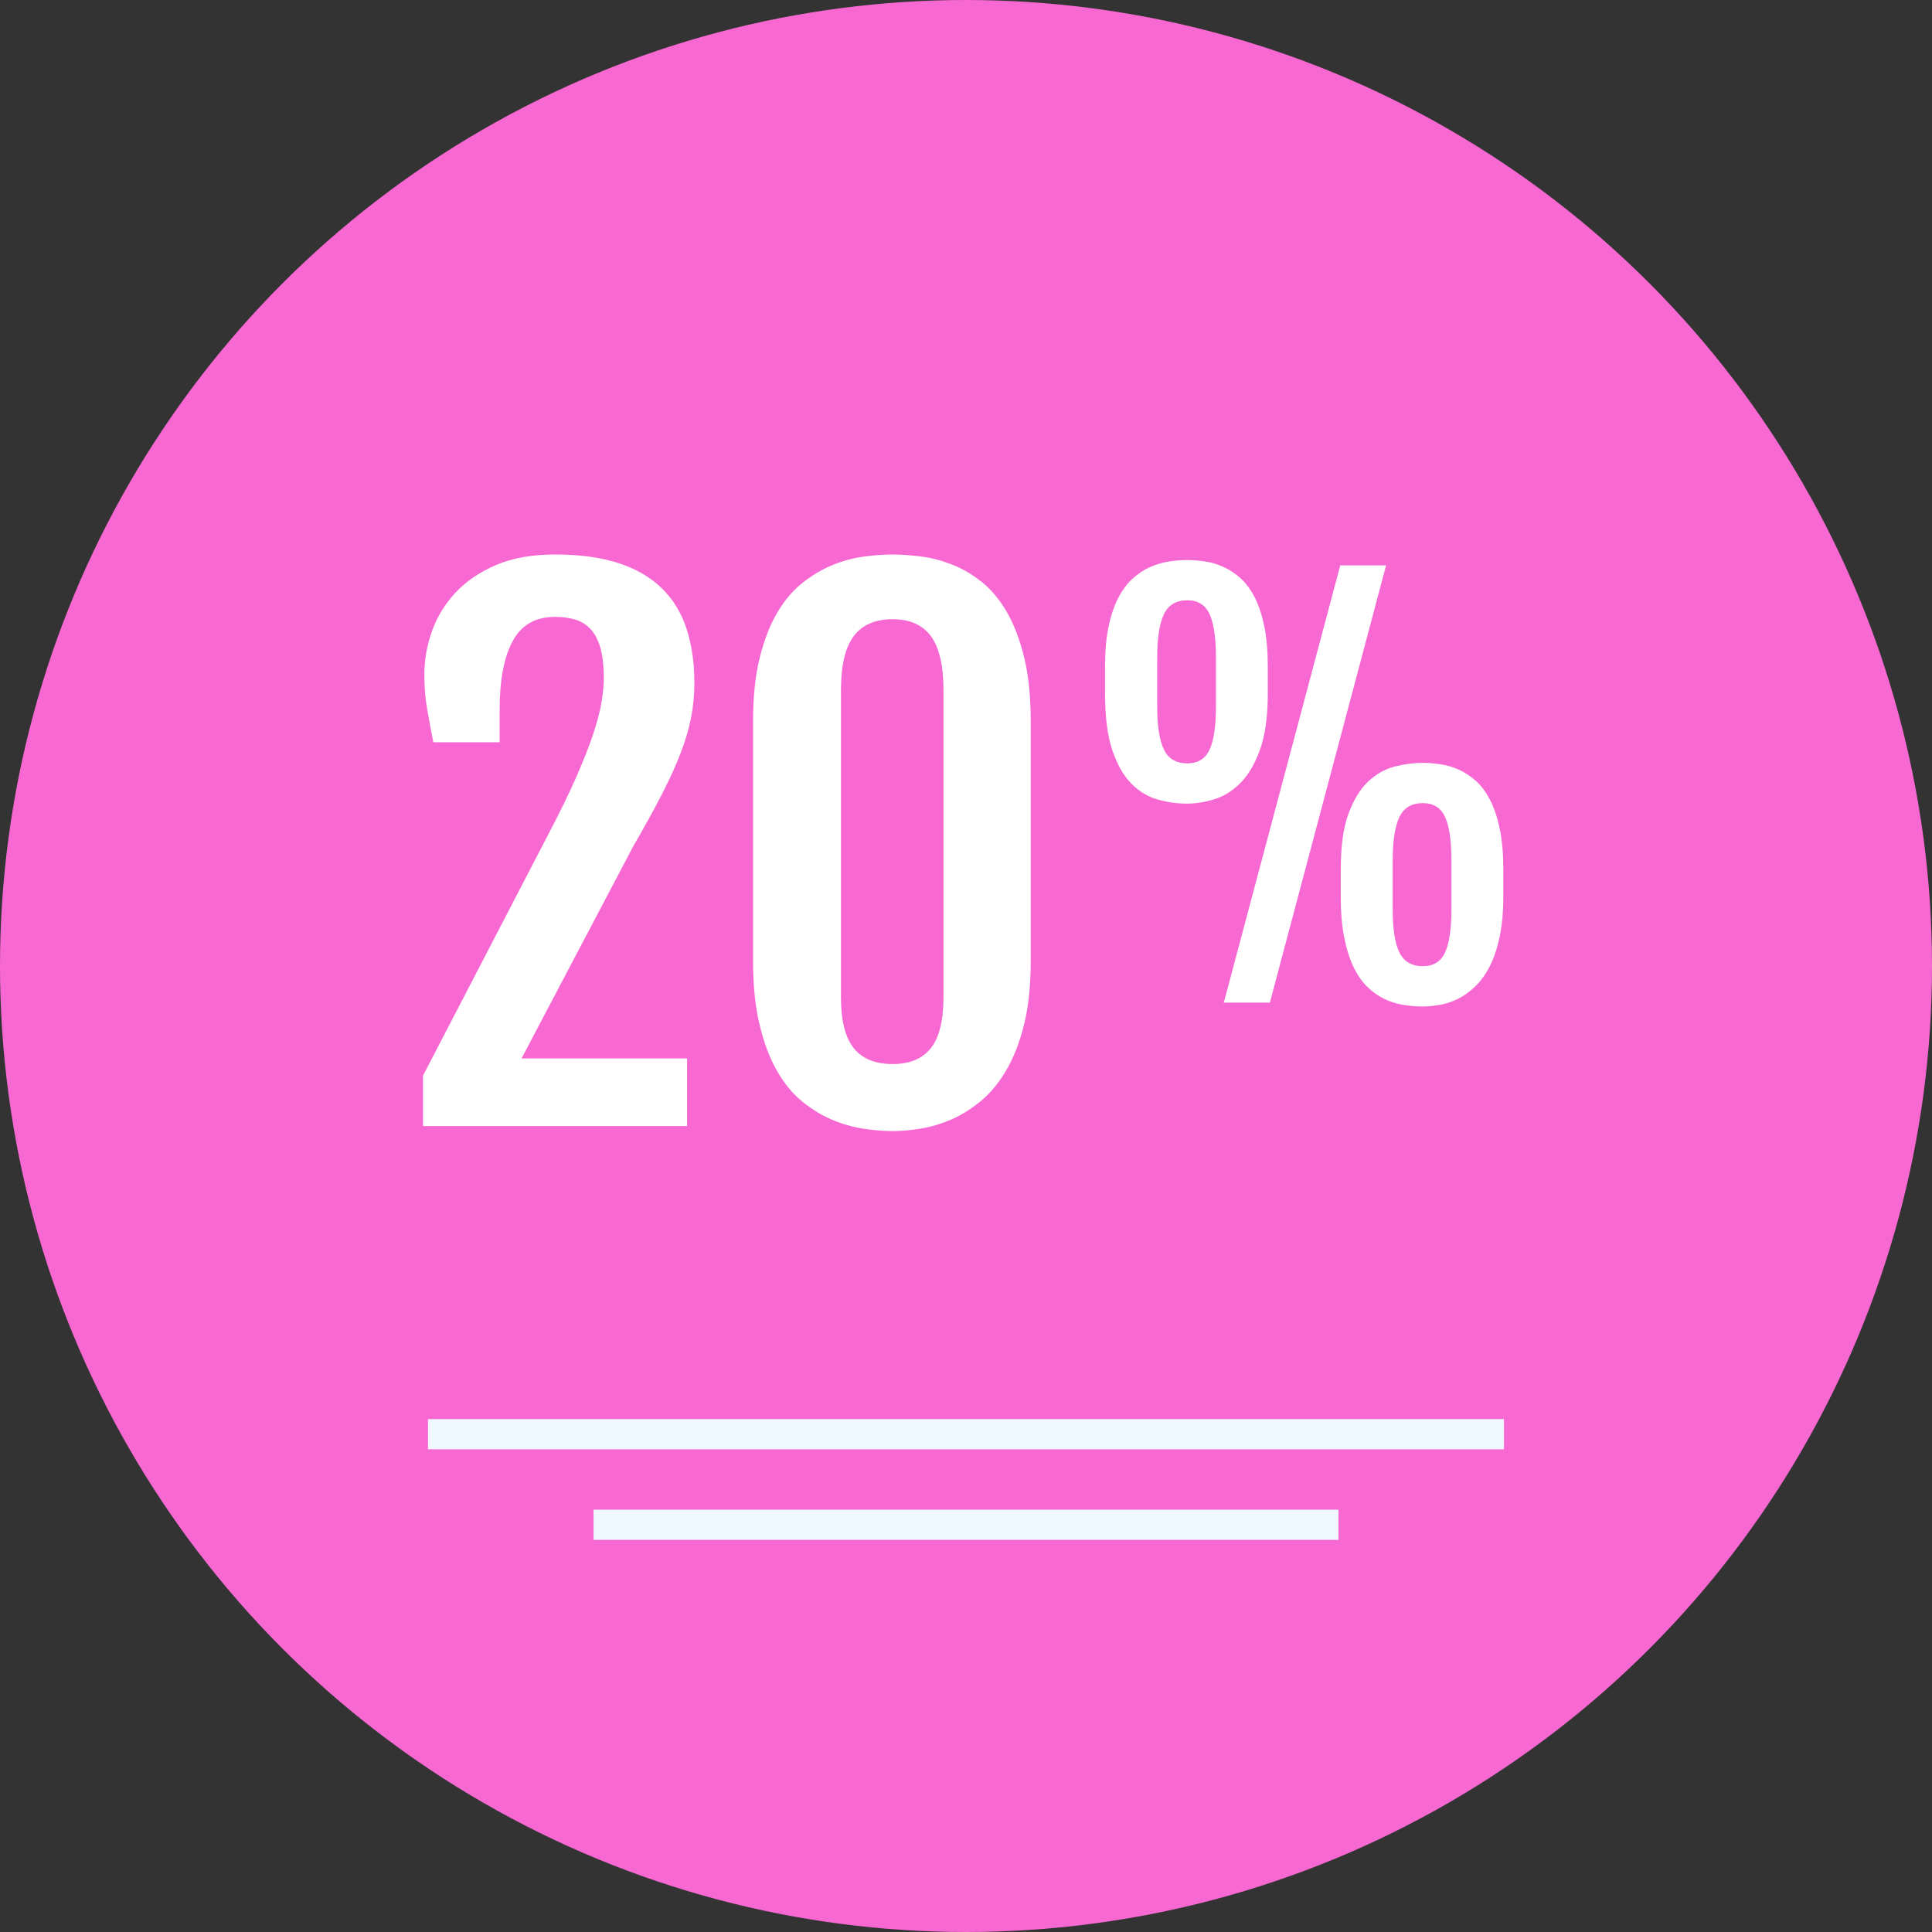 <!DOCTYPE svg PUBLIC "-//W3C//DTD SVG 1.1//EN" "http://www.w3.org/Graphics/SVG/1.1/DTD/svg11.dtd">
<!-- Uploaded to: SVG Repo, www.svgrepo.com, Transformed by: SVG Repo Mixer Tools -->
<svg version="1.1" id="Layer_1" xmlns="http://www.w3.org/2000/svg" xmlns:xlink="http://www.w3.org/1999/xlink" viewBox="0 0 512 512" xml:space="preserve" width="100px" height="100px" fill="#000000">
<rect x="0" y="0" width="512" height="512" fill="#333333" stroke="none"/>
<g id="SVGRepo_bgCarrier" stroke-width="0"/>
<g id="SVGRepo_tracerCarrier" stroke-linecap="round" stroke-linejoin="round"/>
<g id="SVGRepo_iconCarrier"> <circle style="fill:#f868d2;" cx="256" cy="256" r="256"/> <g> <rect x="113.424" y="376.08" style="fill:#f0f8ff;" width="285.144" height="8"/> <rect x="157.296" y="400.08" style="fill:#f0f8ff;" width="197.408" height="8"/> </g> <g> <path style="fill:#FFFFFF;" d="M112.096,285.072l33.144-63.832c3.048-5.808,5.52-10.872,7.432-15.208s3.4-8.136,4.488-11.384 s1.832-6.08,2.24-8.488s0.616-4.568,0.616-6.504c0-3.048-0.28-5.608-0.832-7.688c-0.56-2.088-1.384-3.752-2.464-5.016 c-1.088-1.256-2.44-2.152-4.048-2.68s-3.472-0.792-5.584-0.792c-5.16,0-8.888,2.128-11.2,6.376c-2.32,4.248-3.48,10.36-3.48,18.328 v8.52h-17.576c-0.648-3.28-1.2-6.28-1.672-9.008s-0.704-5.704-0.704-8.92c0-3.816,0.656-7.608,1.976-11.392 c1.32-3.776,3.384-7.184,6.192-10.232s6.408-5.512,10.776-7.392s9.592-2.816,15.688-2.816c6.568,0,12.176,0.768,16.832,2.288 c4.664,1.52,8.488,3.752,11.48,6.68s5.168,6.504,6.544,10.728s2.072,9,2.072,14.328c0,3.048-0.28,6.056-0.832,9.008 c-0.56,2.96-1.488,6.136-2.776,9.504s-2.96,7.048-5.008,11.032c-2.056,3.984-4.568,8.552-7.56,13.72l-29.624,56.256h43.864v17.936 h-69.976v-13.352H112.096z"/> <path style="fill:#FFFFFF;" d="M199.568,191.168c0-6.56,0.592-12.232,1.8-17.008s2.784-8.792,4.752-12.048 c1.96-3.248,4.232-5.872,6.816-7.864s5.232-3.528,7.952-4.616c2.728-1.08,5.456-1.8,8.176-2.152s5.224-0.528,7.512-0.528 c2.168,0,4.584,0.168,7.248,0.488c2.672,0.32,5.368,1,8.096,2.024s5.36,2.52,7.904,4.488c2.552,1.96,4.808,4.584,6.776,7.864 c1.96,3.28,3.544,7.328,4.752,12.136c1.192,4.808,1.8,10.544,1.8,17.224v63.48c0,6.56-0.6,12.232-1.8,17.008 c-1.2,4.784-2.808,8.832-4.8,12.176s-4.272,6.056-6.848,8.136c-2.584,2.08-5.216,3.696-7.912,4.832s-5.384,1.912-8.048,2.328 c-2.664,0.408-5.056,0.616-7.168,0.616c-2.344,0-4.888-0.208-7.648-0.616c-2.76-0.416-5.504-1.184-8.264-2.328 c-2.752-1.144-5.408-2.744-7.952-4.792c-2.544-2.056-4.792-4.752-6.728-8.096c-1.936-3.336-3.488-7.416-4.656-12.216 c-1.176-4.808-1.76-10.496-1.76-17.056L199.568,191.168L199.568,191.168z M222.864,264.232c0,6.208,1.128,10.72,3.384,13.536 s5.696,4.216,10.328,4.216c4.512,0,7.88-1.408,10.112-4.216c2.224-2.824,3.344-7.328,3.344-13.536v-81.32 c0-6.56-1.12-11.344-3.344-14.336c-2.224-2.984-5.592-4.48-10.112-4.48c-4.632,0-8.072,1.496-10.328,4.48 c-2.256,2.992-3.384,7.776-3.384,14.336V264.232z"/> <path style="fill:#FFFFFF;" d="M314.52,212.968c-2.544,0-5.112-0.36-7.68-1.072c-2.576-0.72-4.896-2.12-6.984-4.192 c-2.08-2.08-3.768-5.032-5.064-8.856s-1.944-8.84-1.944-15.064v-7.176c0-4.072,0.312-7.592,0.936-10.568 c0.624-2.968,1.488-5.504,2.584-7.616c1.096-2.104,2.36-3.8,3.792-5.096s2.952-2.304,4.56-3.024c1.608-0.712,3.256-1.2,4.928-1.48 c1.68-0.264,3.328-0.4,4.936-0.4c1.512,0,3.112,0.128,4.76,0.368c1.656,0.24,3.28,0.728,4.864,1.448 c1.584,0.712,3.104,1.712,4.528,2.984s2.68,2.96,3.76,5.064c1.072,2.104,1.92,4.656,2.544,7.648c0.624,3,0.936,6.552,0.936,10.672 v7.176c0,6.136-0.688,11.104-2.08,14.928c-1.384,3.832-3.144,6.792-5.264,8.888s-4.456,3.52-6.976,4.256 C319.144,212.6,316.76,212.968,314.52,212.968z M314.656,202.304c2.824,0,4.792-1.216,5.904-3.664 c1.12-2.44,1.68-6.224,1.68-11.368v-13.024c0-5.184-0.56-9.008-1.68-11.472s-3.088-3.696-5.904-3.696 c-2.952,0-5.024,1.232-6.2,3.696c-1.184,2.464-1.784,6.28-1.784,11.472v13.024c0,5.144,0.592,8.928,1.784,11.368 C309.632,201.088,311.704,202.304,314.656,202.304z M355.184,149.832h12.144l-30.8,115.88H324.32L355.184,149.832z M355.32,230.352 c0-6.136,0.68-11.04,2.048-14.736c1.368-3.688,3.112-6.528,5.232-8.512c2.128-1.992,4.464-3.312,7.008-3.96 c2.552-0.648,5.016-0.976,7.384-0.976c1.52,0,3.112,0.128,4.768,0.376c1.656,0.24,3.272,0.728,4.864,1.44 c1.584,0.72,3.096,1.712,4.528,2.984c1.432,1.28,2.68,2.968,3.752,5.072c1.08,2.104,1.928,4.656,2.552,7.648 c0.624,3,0.936,6.552,0.936,10.672v7.176c0,4.12-0.328,7.696-0.968,10.736c-0.656,3.04-1.52,5.632-2.616,7.784 c-1.104,2.152-2.36,3.912-3.8,5.304c-1.432,1.384-2.936,2.488-4.52,3.288c-1.592,0.808-3.208,1.352-4.864,1.64 s-3.216,0.44-4.696,0.44c-1.704,0-3.416-0.152-5.136-0.44c-1.728-0.288-3.384-0.816-4.968-1.576 c-1.584-0.76-3.088-1.832-4.496-3.216c-1.416-1.392-2.632-3.16-3.656-5.304c-1.032-2.144-1.848-4.752-2.456-7.816 s-0.904-6.68-0.904-10.832v-7.192H355.32z M369.08,241.016c0,5.152,0.592,8.936,1.776,11.376s3.256,3.656,6.208,3.656 c2.824,0,4.784-1.216,5.904-3.656s1.672-6.224,1.672-11.376V228c0-5.184-0.552-9.016-1.672-11.48 c-1.128-2.456-3.088-3.688-5.904-3.688c-2.952,0-5.024,1.232-6.208,3.688c-1.176,2.464-1.776,6.288-1.776,11.48V241.016z"/> </g> </g>
</svg>